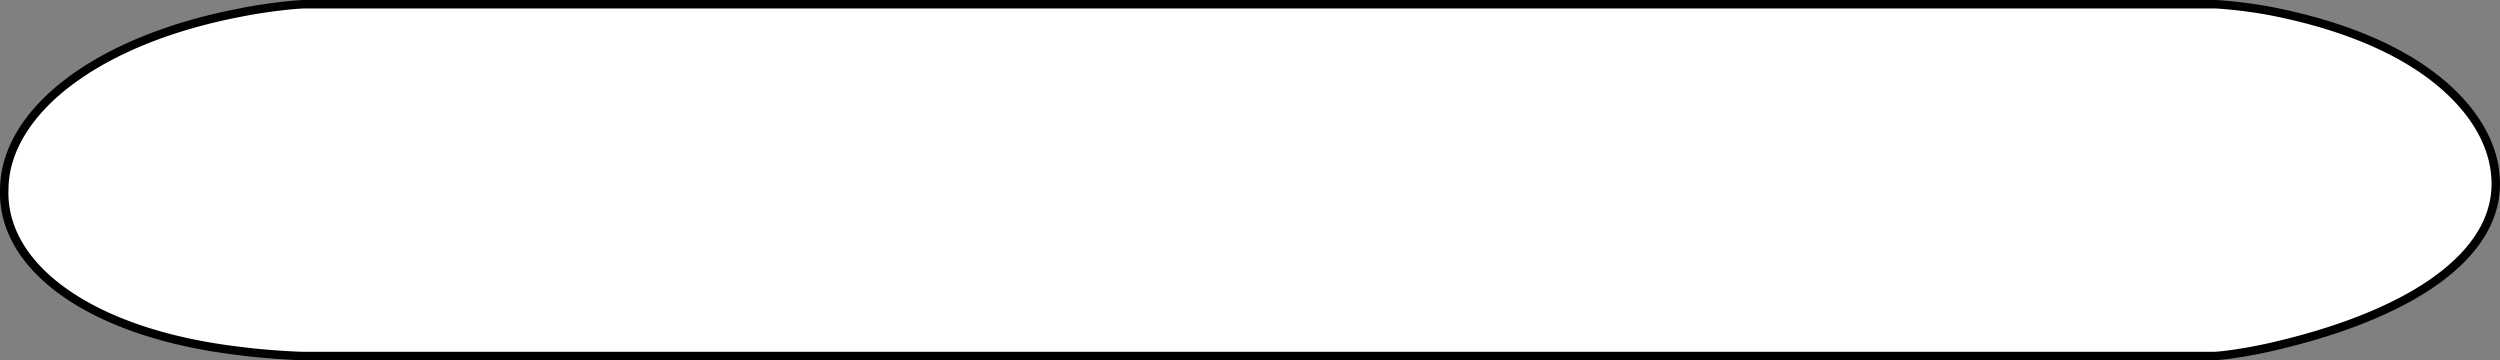 <svg xmlns="http://www.w3.org/2000/svg" width="1478.059" height="213" viewBox="0 0 1478.059 213">
  <rect x="0" y="0" width="1478.059" height="213" fill="#808080" stroke="none"/>
  <defs>
    <style>
      .cls-1 {
        fill: #fff;
        stroke: #000;
        stroke-width: 5px;
        fill-rule: evenodd;
      }
    </style>
  </defs>
  <path id="main.svg" class="cls-1" d="M519.917,590H1647.97c0.17,0,.35,0,0.55,0s0.39,0.009.6,0.015c0.43,0.014.89,0.034,1.39,0.061,1.01,0.053,2.16.131,3.43,0.232,2.55,0.2,5.58.5,8.88,0.877,6.59,0.759,14.25,1.859,21.19,3.265,39.25,7.883,71.1,20.958,93.65,38.172,11.28,8.566,20.22,18.081,26.52,28.1a74.531,74.531,0,0,1,7.45,15.317,63.993,63.993,0,0,1,2.17,7.81,57.119,57.119,0,0,1,1.1,7.847c0.11,1.331.18,2.659,0.19,3.981s-0.02,2.64-.1,3.953a54.139,54.139,0,0,1-1.07,7.806,58.3,58.3,0,0,1-5.6,15.138c-5.25,9.852-13.53,19.18-24.63,27.777-22.18,17.2-55.67,31.469-97.84,41.438-14.86,3.655-32.45,6.193-37.88,6.211H519.917c-2.725,0-8.583-.265-15.72-0.754s-15.546-1.231-23.277-2.262c-44.057-5.218-79.157-17.635-103.052-34.452-11.948-8.408-21.094-17.916-27.159-28.174a63.27,63.27,0,0,1-6.75-15.906,57.692,57.692,0,0,1-1.576-8.292q-0.24-2.1-.326-4.217t-0.015-4.259c0.175-45.552,53.738-88.373,139.646-104.759,15.119-3.083,32.8-4.9,38.229-4.925h0Z" transform="translate(-339.531 -587.5)"/>
</svg>
